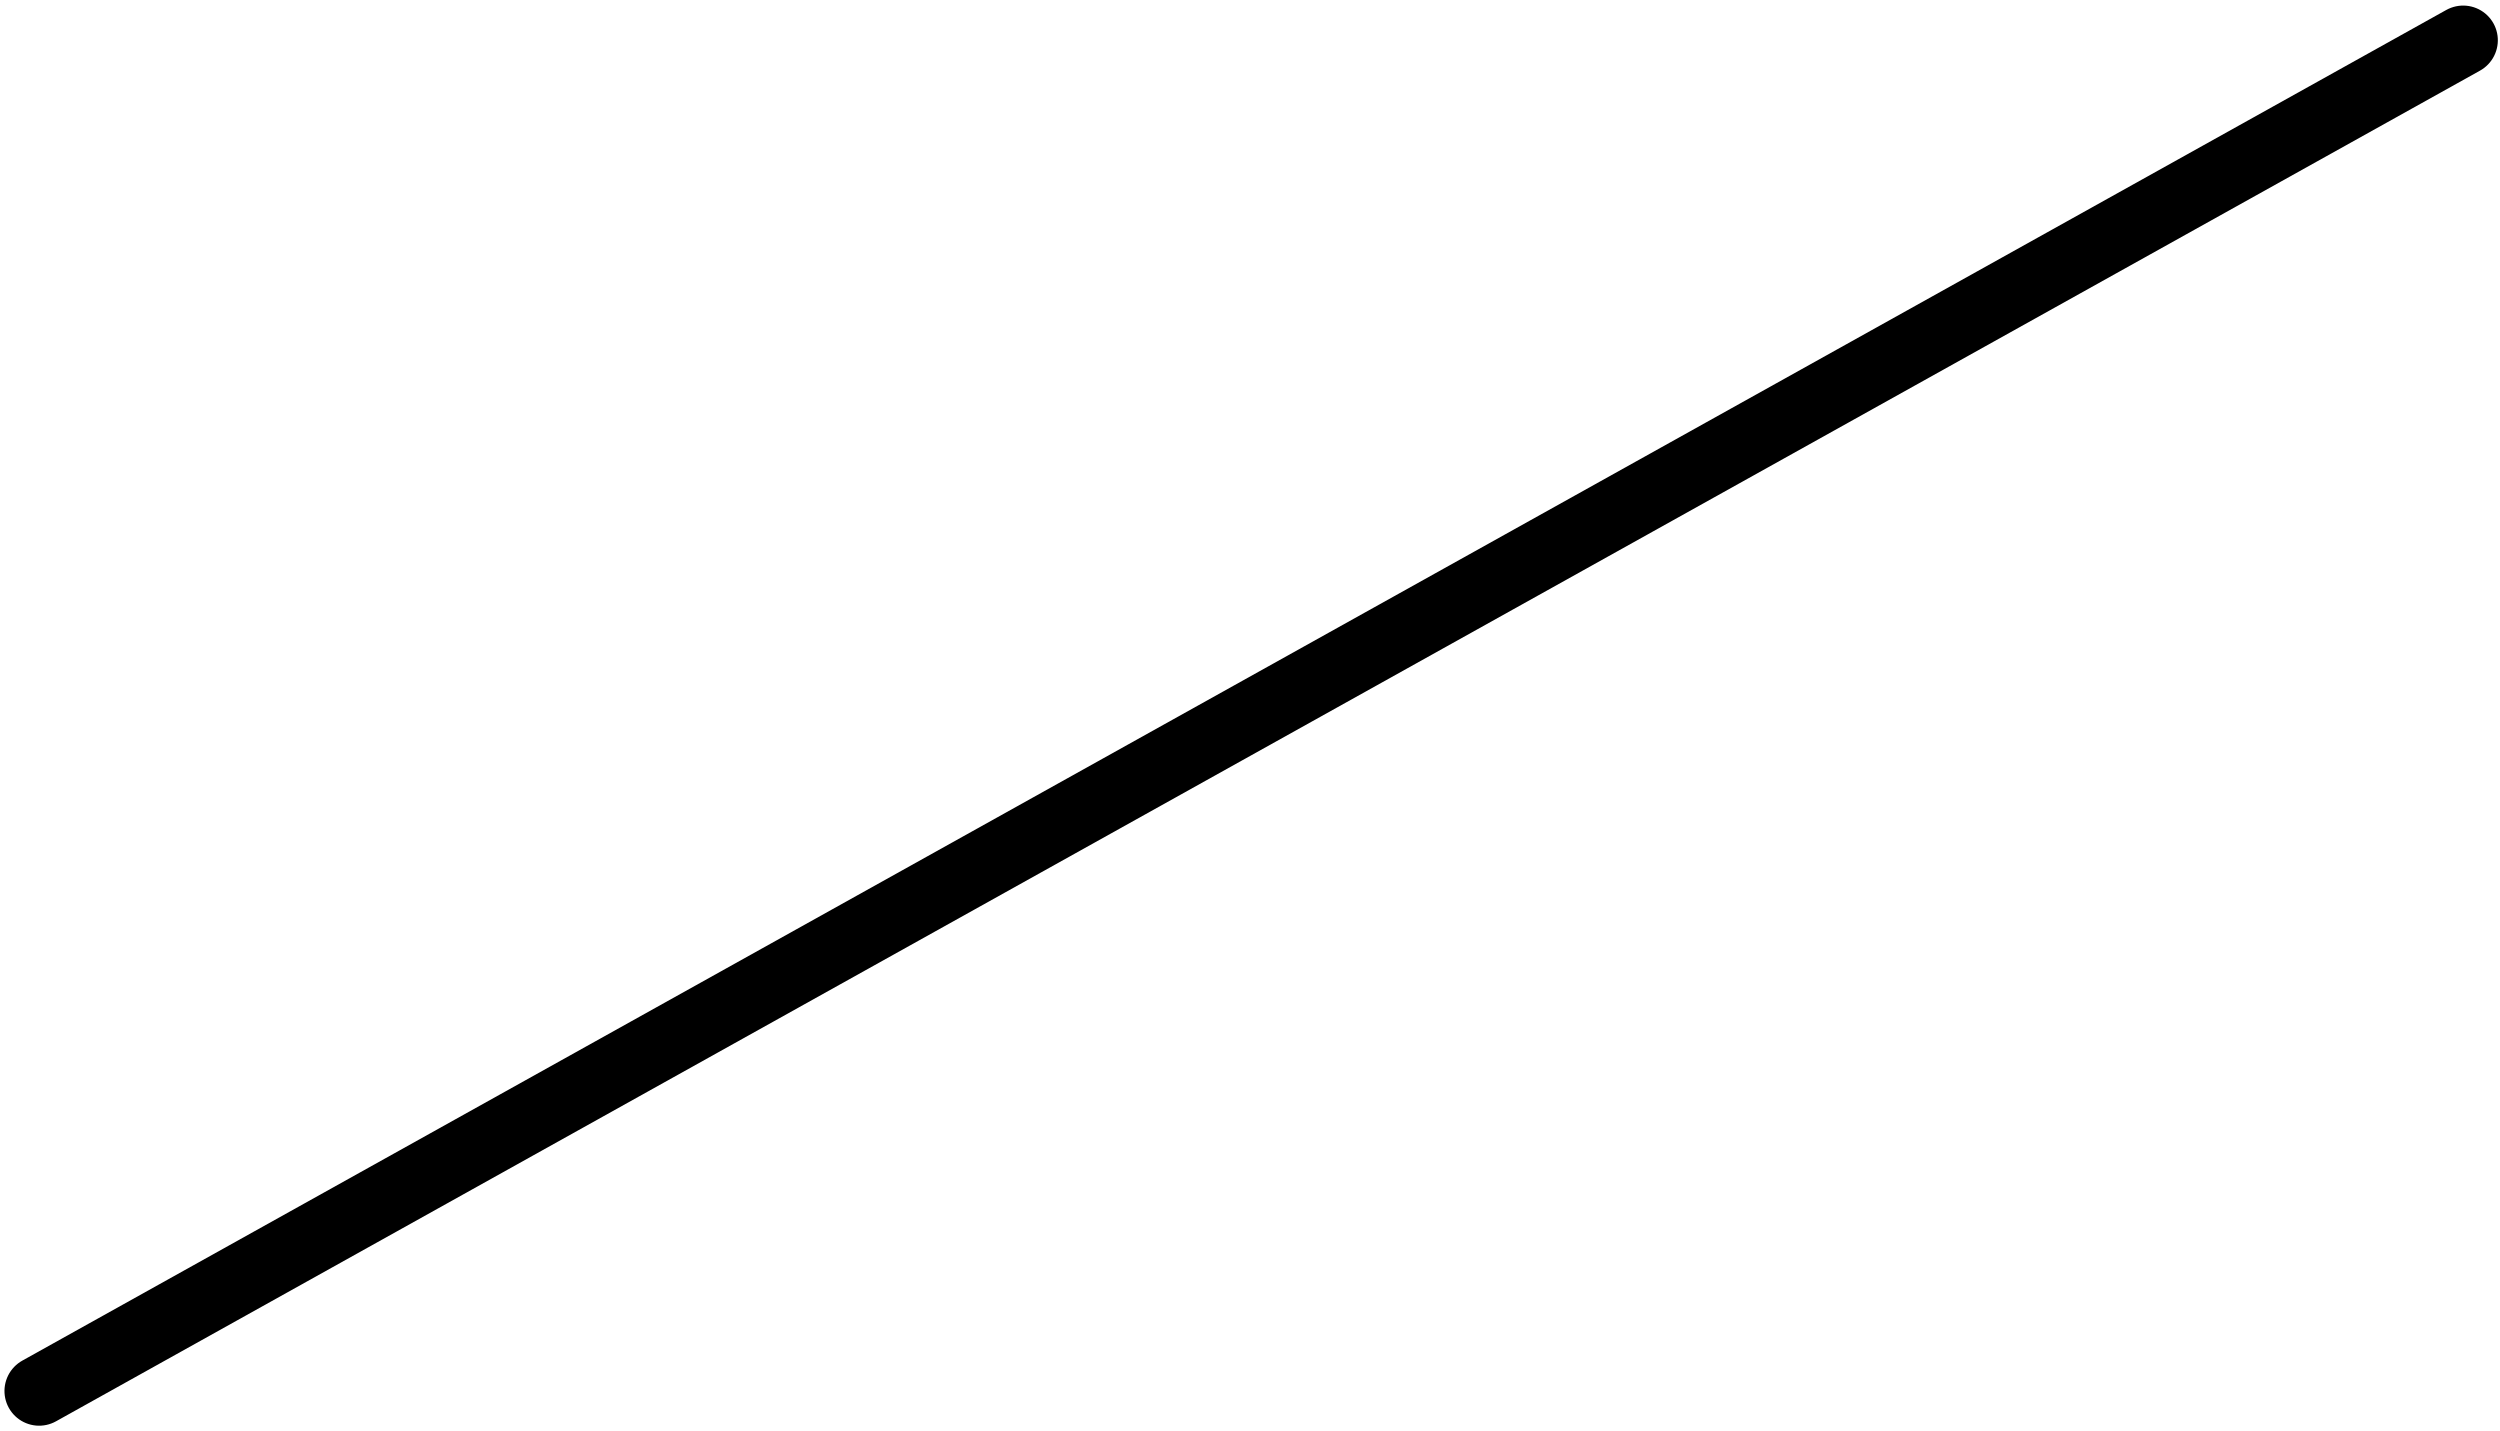 <svg width="360" height="206" viewBox="0 0 360 206" fill="none" xmlns="http://www.w3.org/2000/svg">
<line x1="5" y1="-5" x2="404.37" y2="-5" transform="matrix(-0.874 0.487 -0.485 -0.874 356.635 -1)" stroke="black" stroke-width="10" stroke-linecap="round"/>
</svg>
